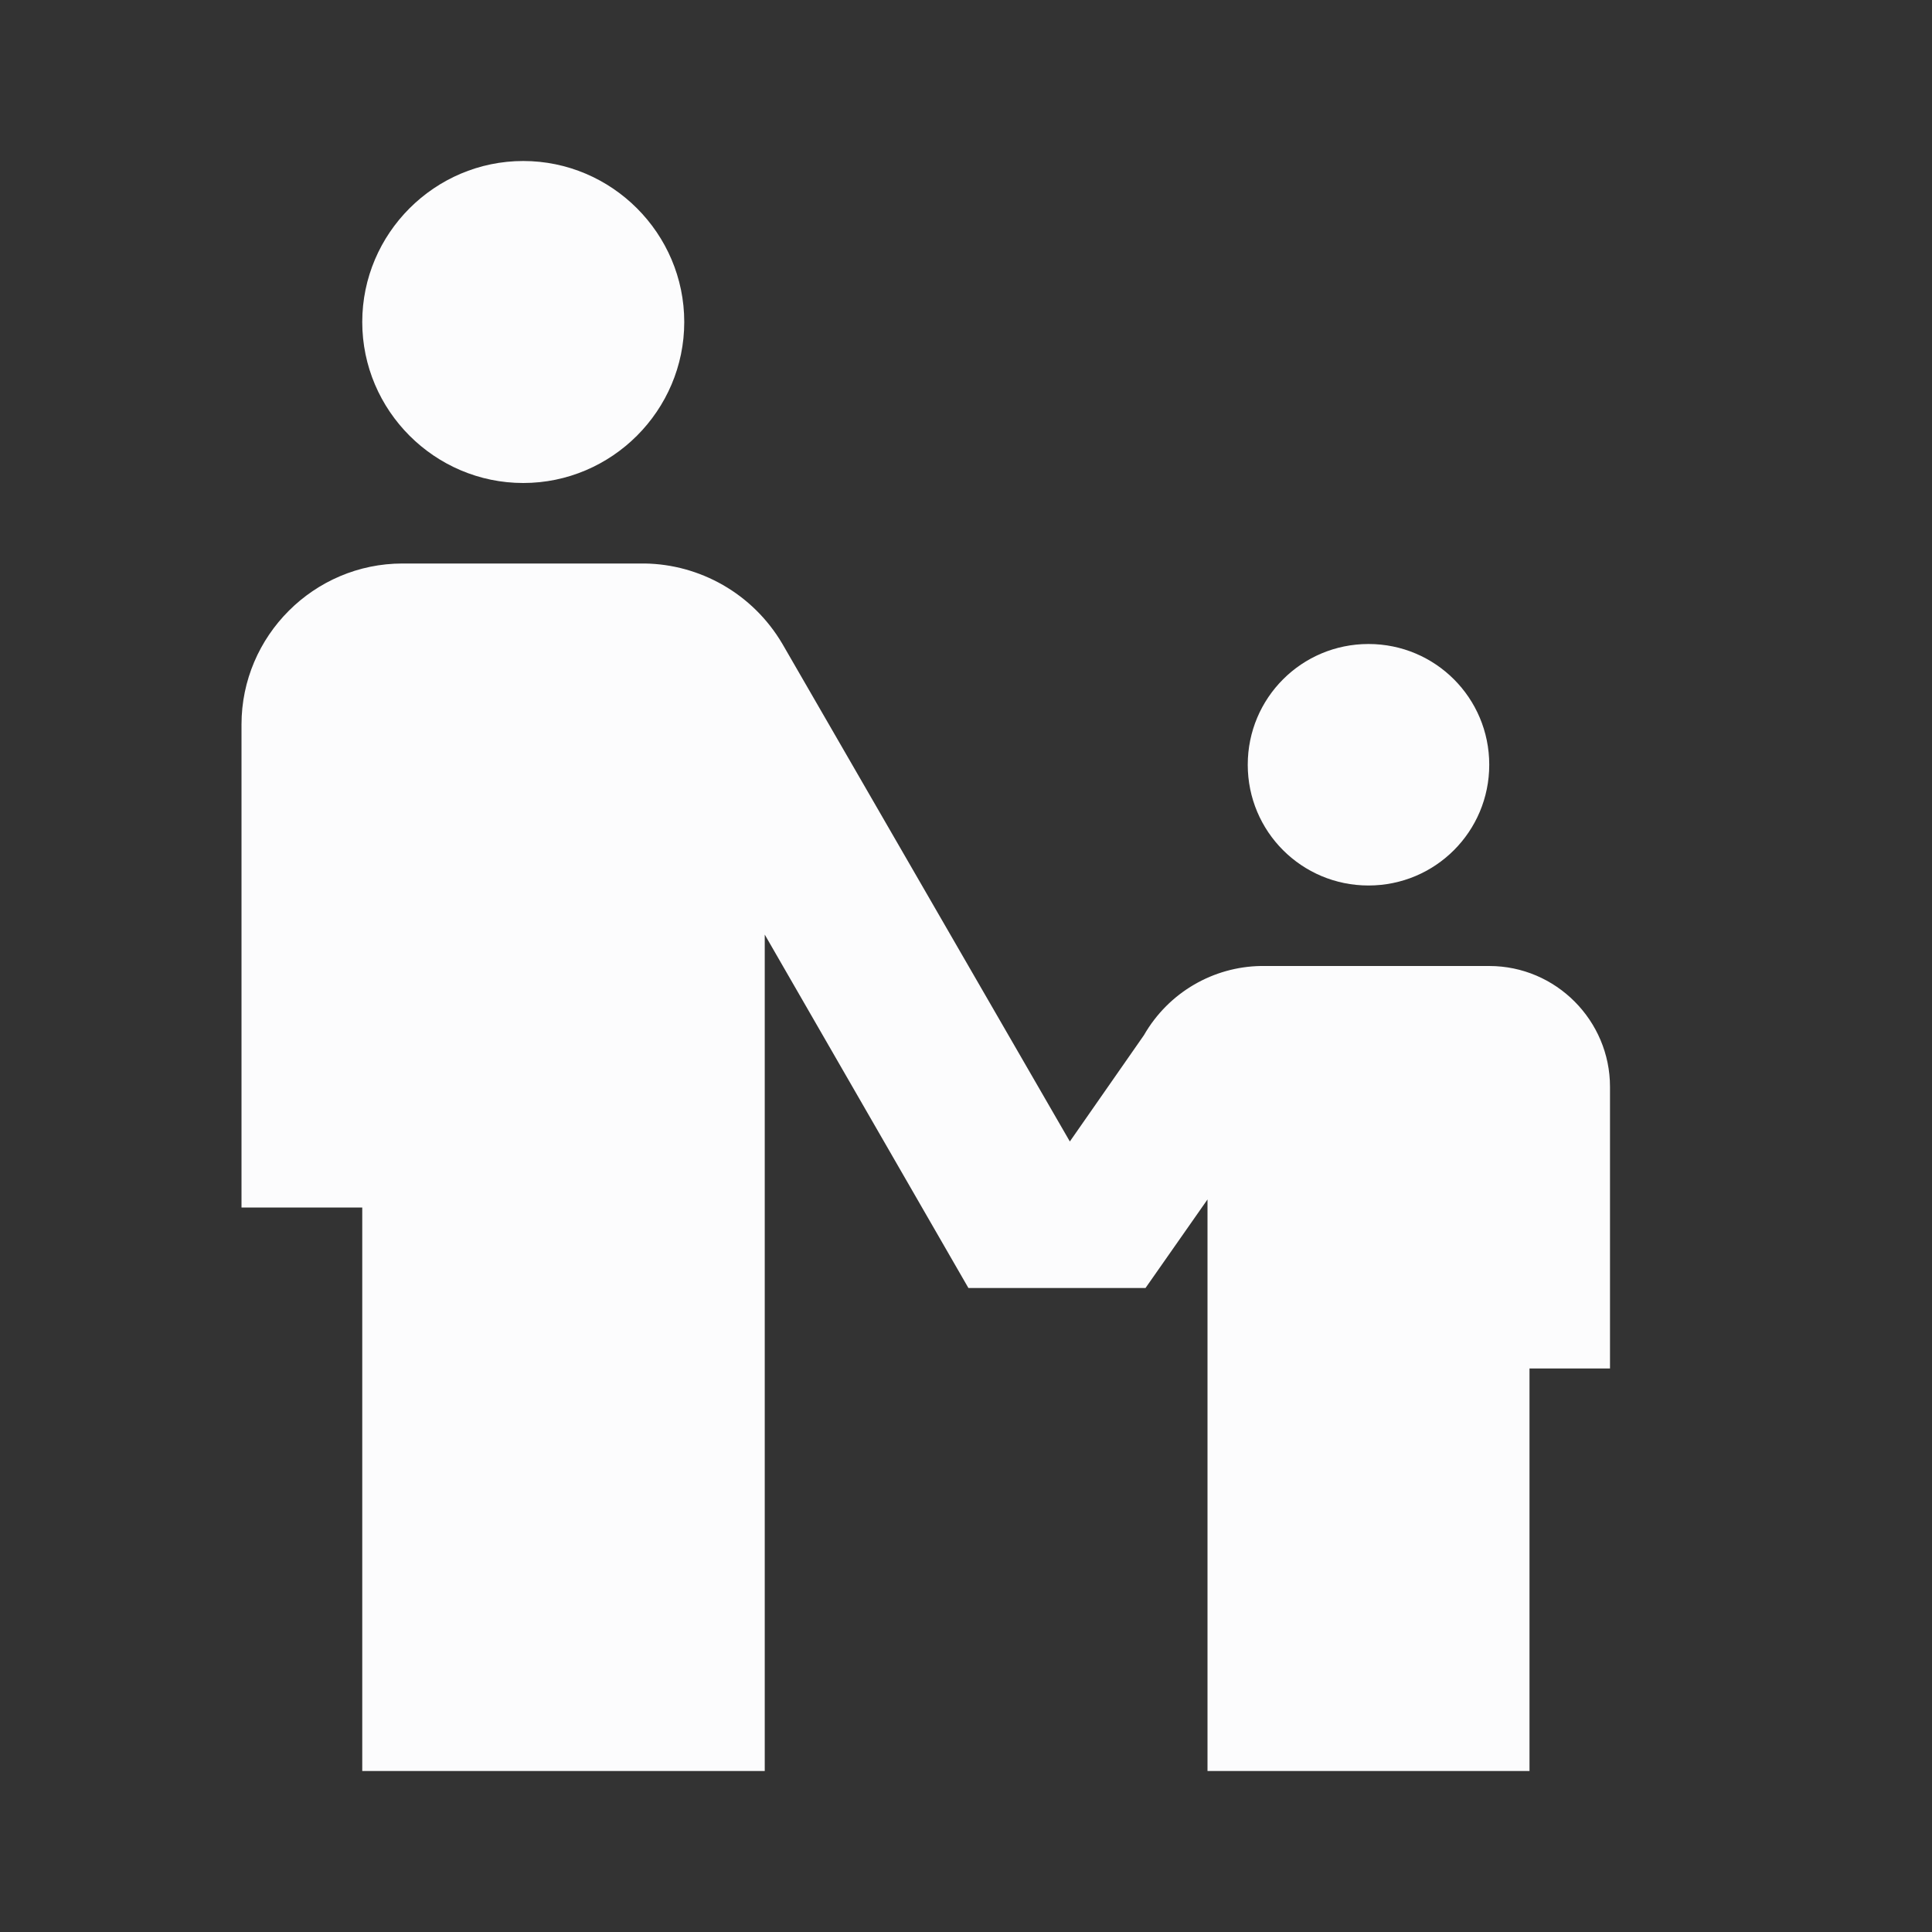 <svg width="24" height="24" viewBox="0 0 24 24" fill="none" xmlns="http://www.w3.org/2000/svg">
<rect x="0" y="0" width="24" height="24" fill="#333333" stroke="none"/>
<g clip-path="url(#clip0_20_19887)">
<path d="M6.5 2C7.6 2 8.5 2.9 8.5 4C8.5 5.1 7.6 6 6.5 6C5.4 6 4.5 5.1 4.5 4C4.5 2.9 5.4 2 6.5 2ZM15.5 9.5C15.5 10.33 16.17 11 17 11C17.83 11 18.5 10.33 18.5 9.5C18.5 8.67 17.83 8 17 8C16.17 8 15.5 8.67 15.5 9.5ZM18.5 12H15.66C15.08 12.01 14.52 12.32 14.21 12.86L13.29 14.18L9.72 8C9.35 7.37 8.69 7.01 8.01 7H5C3.9 7 3 7.9 3 9V15H4.5V22H9.5V11.61L12.03 16H14.23L15 14.9V22H19V17H20V13.5C20 12.68 19.33 12 18.5 12Z" fill="#FCFCFD"/>
</g>
<defs>
<clipPath id="clip0_20_19887">
<rect width="24" height="24" fill="white"/>
</clipPath>
</defs>
</svg>
